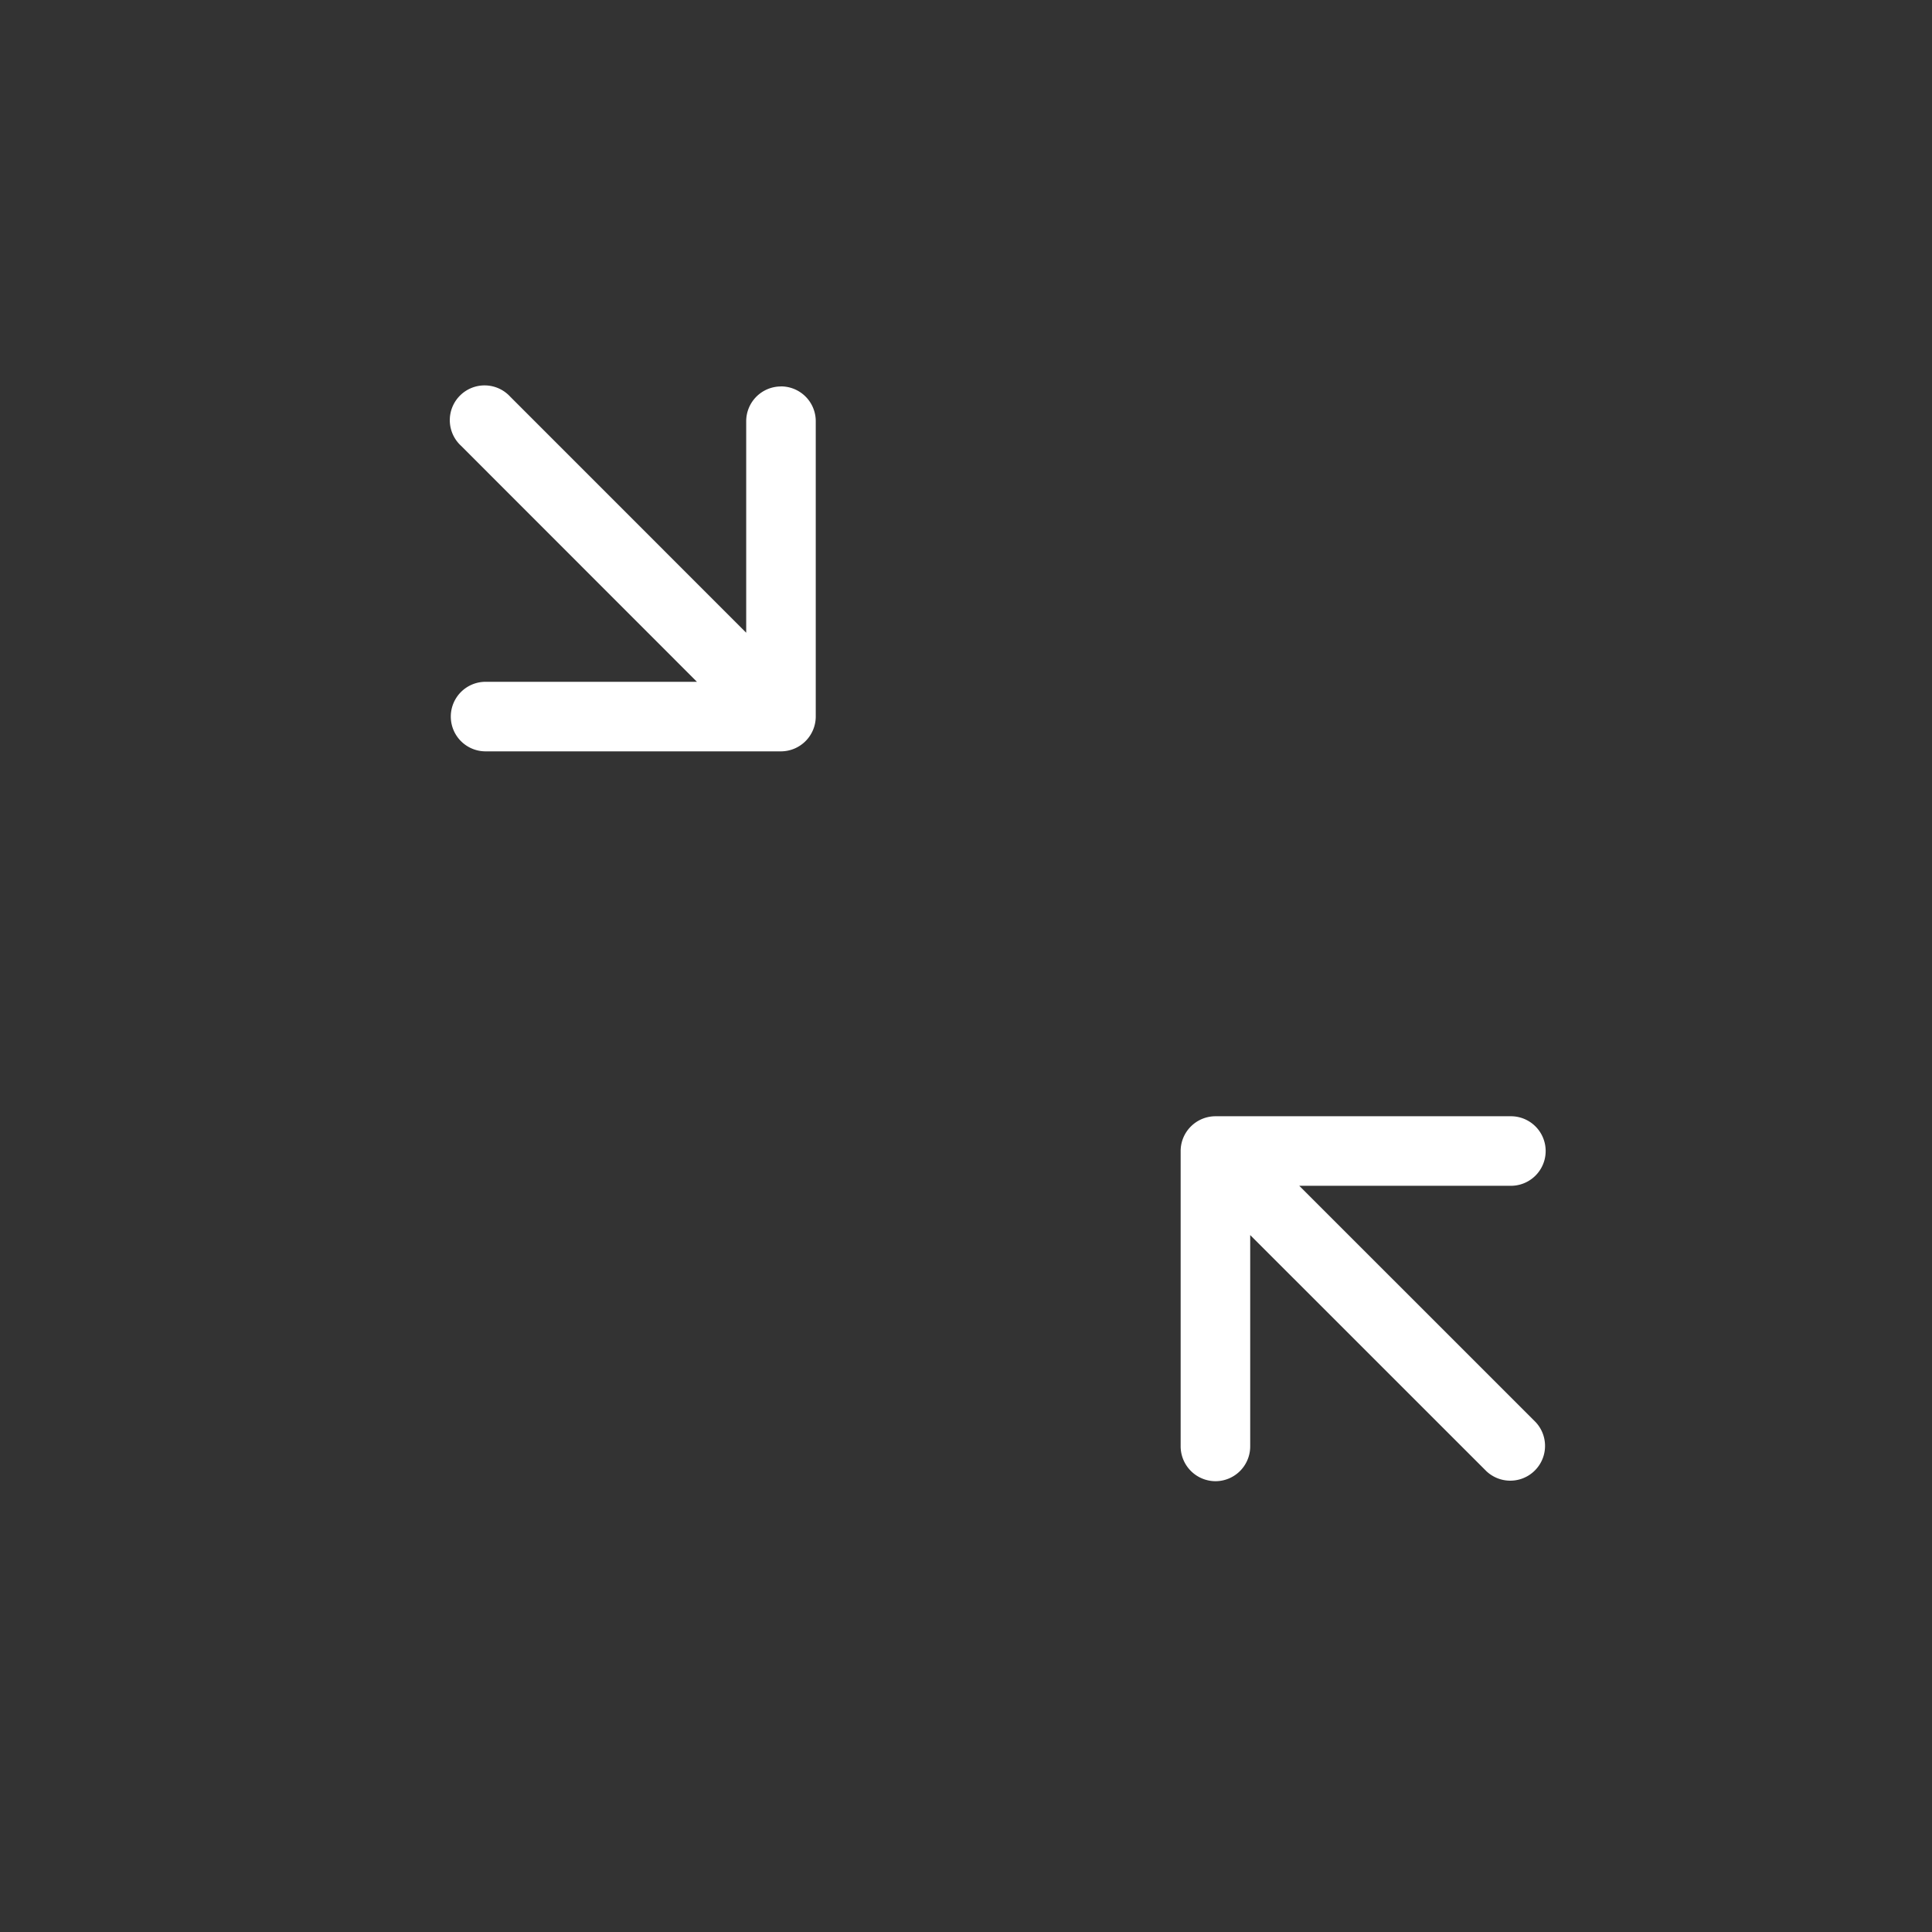 <svg xmlns="http://www.w3.org/2000/svg" width="30" height="30" viewBox="0 0 30 30">
    <rect x="0" y="0" width="30" height="30" fill="#333333" stroke="none"/>
    <path fill="#FFF" fill-rule="evenodd" d="M18.873 23a.543.543 0 0 1-.54-.54v-4.585c0-.299.241-.54.54-.542h4.588a.54.54 0 0 1 0 1.08h-3.286l3.666 3.665a.54.54 0 0 1-.763.764l-3.665-3.664v3.282a.54.54 0 0 1-.54.54zM12.127 6a.54.54 0 0 1 .54.54v4.587a.542.542 0 0 1-.54.54H7.54a.54.54 0 0 1 0-1.08h3.282L7.159 6.922a.54.54 0 1 1 .763-.763l3.665 3.666V6.541a.54.54 0 0 1 .54-.54z"/>
</svg>

